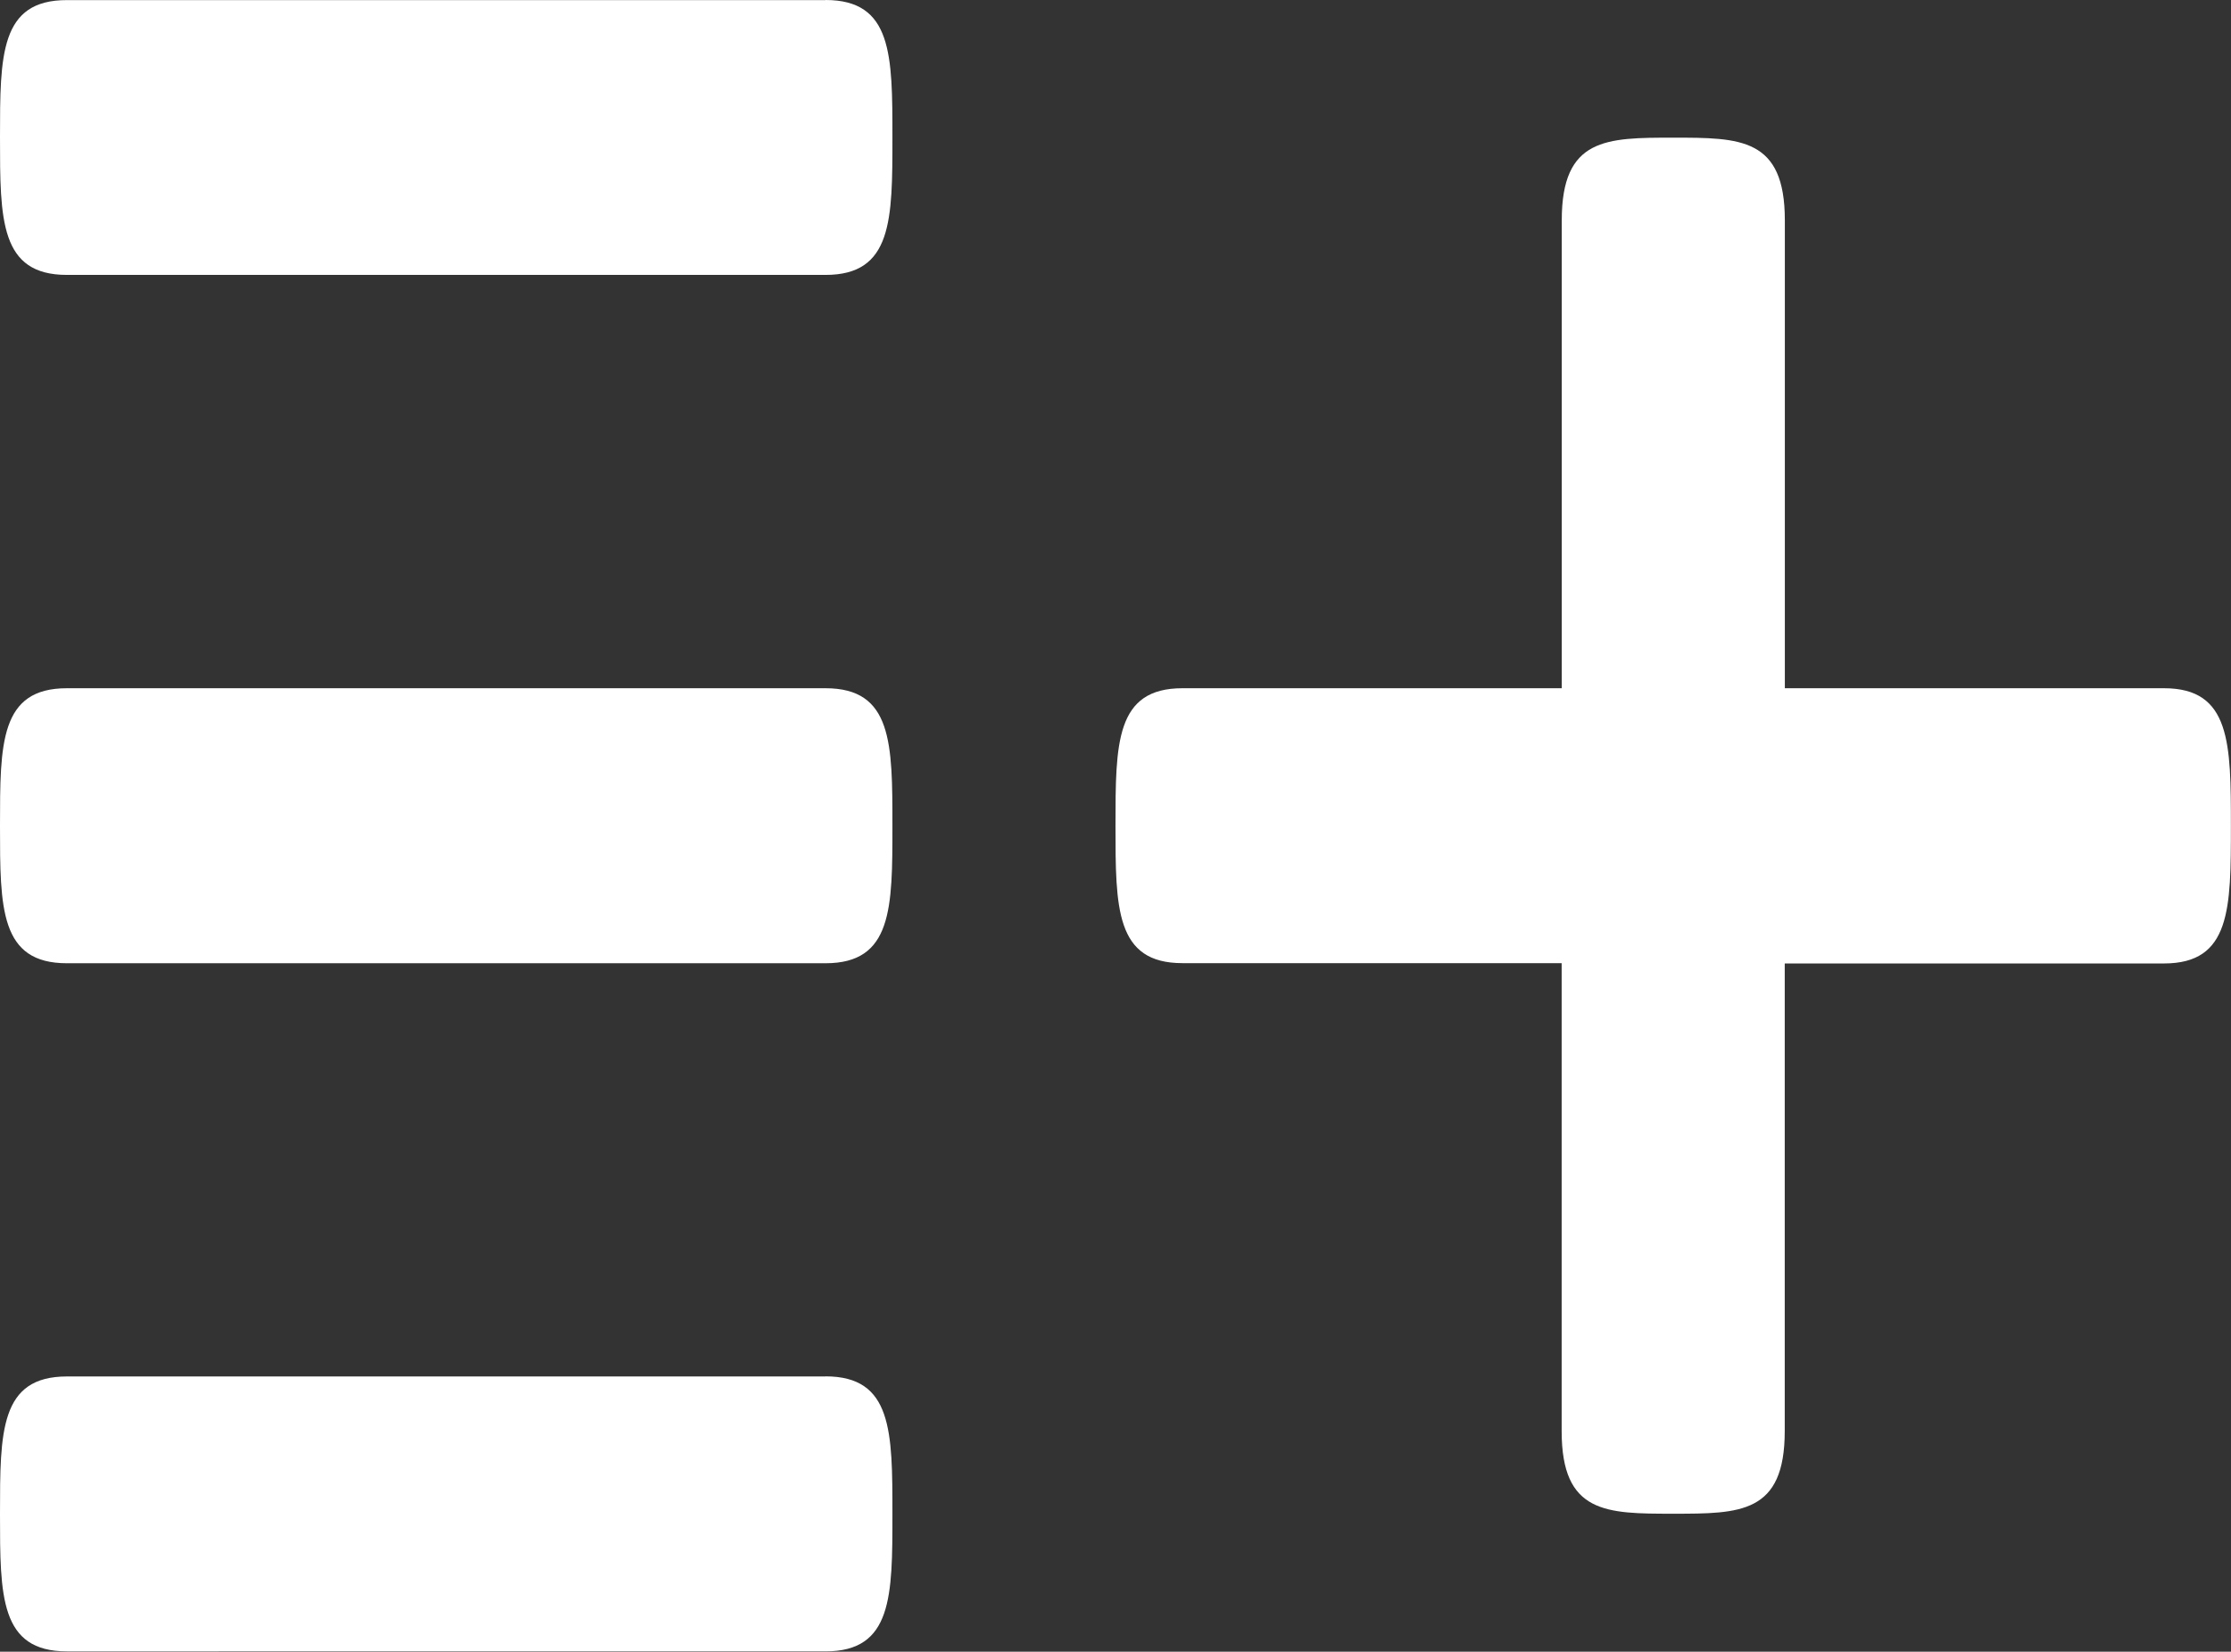 <svg xmlns="http://www.w3.org/2000/svg" width="21.102" height="15.621" viewBox="0 0 21.102 15.621">
  <rect x="0" y="0" width="21.102" height="15.621" fill="#333333" stroke="none"/>
  <path id="add-to-list" d="M20.469,12.909H16.882V8.483c0-.781-.422-.781-1.055-.781s-1.055,0-1.055.781v4.426H11.184c-.633,0-.633.521-.633,1.3s0,1.3.633,1.3h3.587v4.426c0,.781.422.781,1.055.781s1.055,0,1.055-.781V15.512h3.587c.633,0,.633-.521.633-1.3S21.1,12.909,20.469,12.909Zm-12.661,0H.633C0,12.909,0,13.429,0,14.21s0,1.3.633,1.3H7.808c.633,0,.633-.521.633-1.3S8.441,12.909,7.808,12.909Zm0,6.509H.633c-.633,0-.633.521-.633,1.3s0,1.3.633,1.3H7.808c.633,0,.633-.521.633-1.3S8.441,19.417,7.808,19.417Zm0-13.017H.633C0,6.4,0,6.921,0,7.7S0,9,.633,9H7.808c.633,0,.633-.521.633-1.3S8.441,6.4,7.808,6.4Z" transform="translate(0 -6.4)" fill="#fff"/>
</svg>
